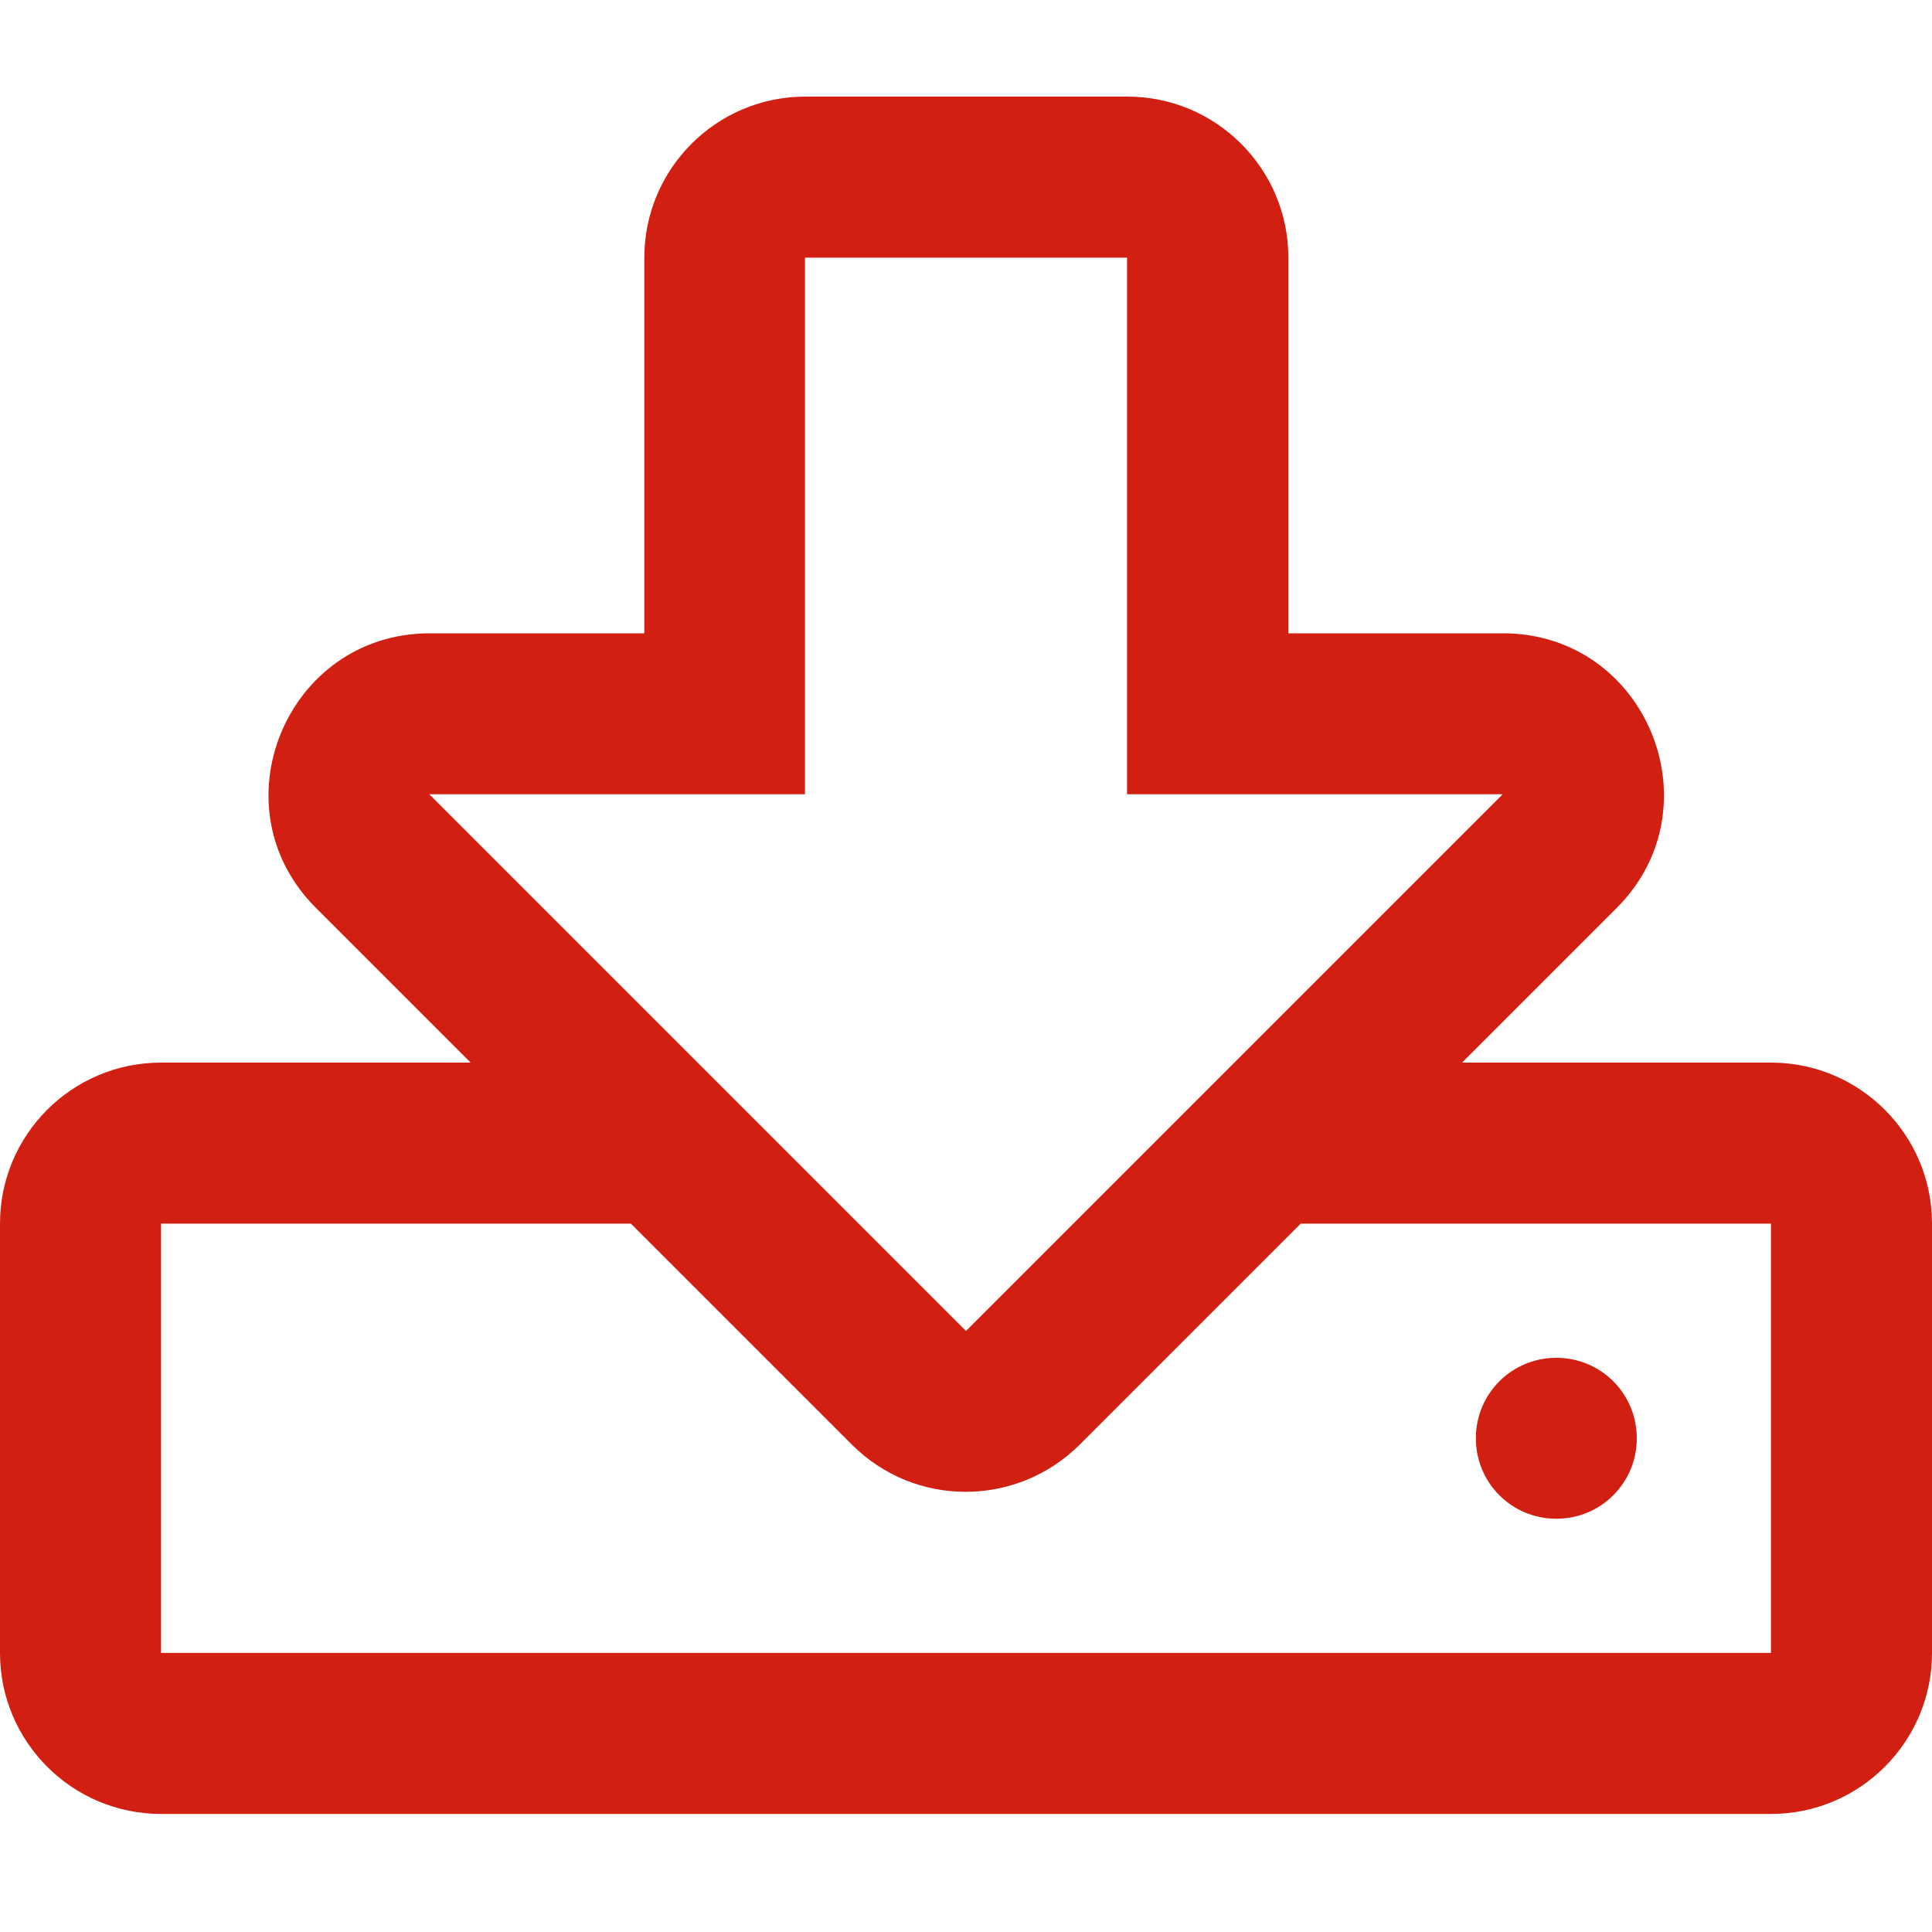 <svg width="20" height="20" viewBox="0 0 20 20" fill="none" xmlns="http://www.w3.org/2000/svg">
<path d="M18.333 11H15.135L16.736 9.399C17.781 8.354 17.042 6.556 15.559 6.556H13.337V2.667C13.337 1.747 12.59 1 11.67 1H8.337C7.417 1 6.67 1.747 6.67 2.667V6.556H4.448C2.969 6.556 2.219 8.351 3.271 9.399L4.872 11H1.667C0.747 11 0 11.746 0 12.667V17.111C0 18.031 0.747 18.778 1.667 18.778H18.333C19.253 18.778 20 18.031 20 17.111V12.667C20 11.746 19.253 11 18.333 11ZM4.444 8.222H8.333V2.667H11.667V8.222H15.556L10 13.778L4.444 8.222ZM18.333 17.111H1.667V12.667H6.531L8.819 14.955C9.472 15.608 10.524 15.604 11.177 14.955L13.465 12.667H18.333V17.111ZM15.278 14.889C15.278 14.427 15.649 14.056 16.111 14.056C16.573 14.056 16.944 14.427 16.944 14.889C16.944 15.351 16.573 15.722 16.111 15.722C15.649 15.722 15.278 15.351 15.278 14.889Z" fill="#D11F12"/>
</svg>
